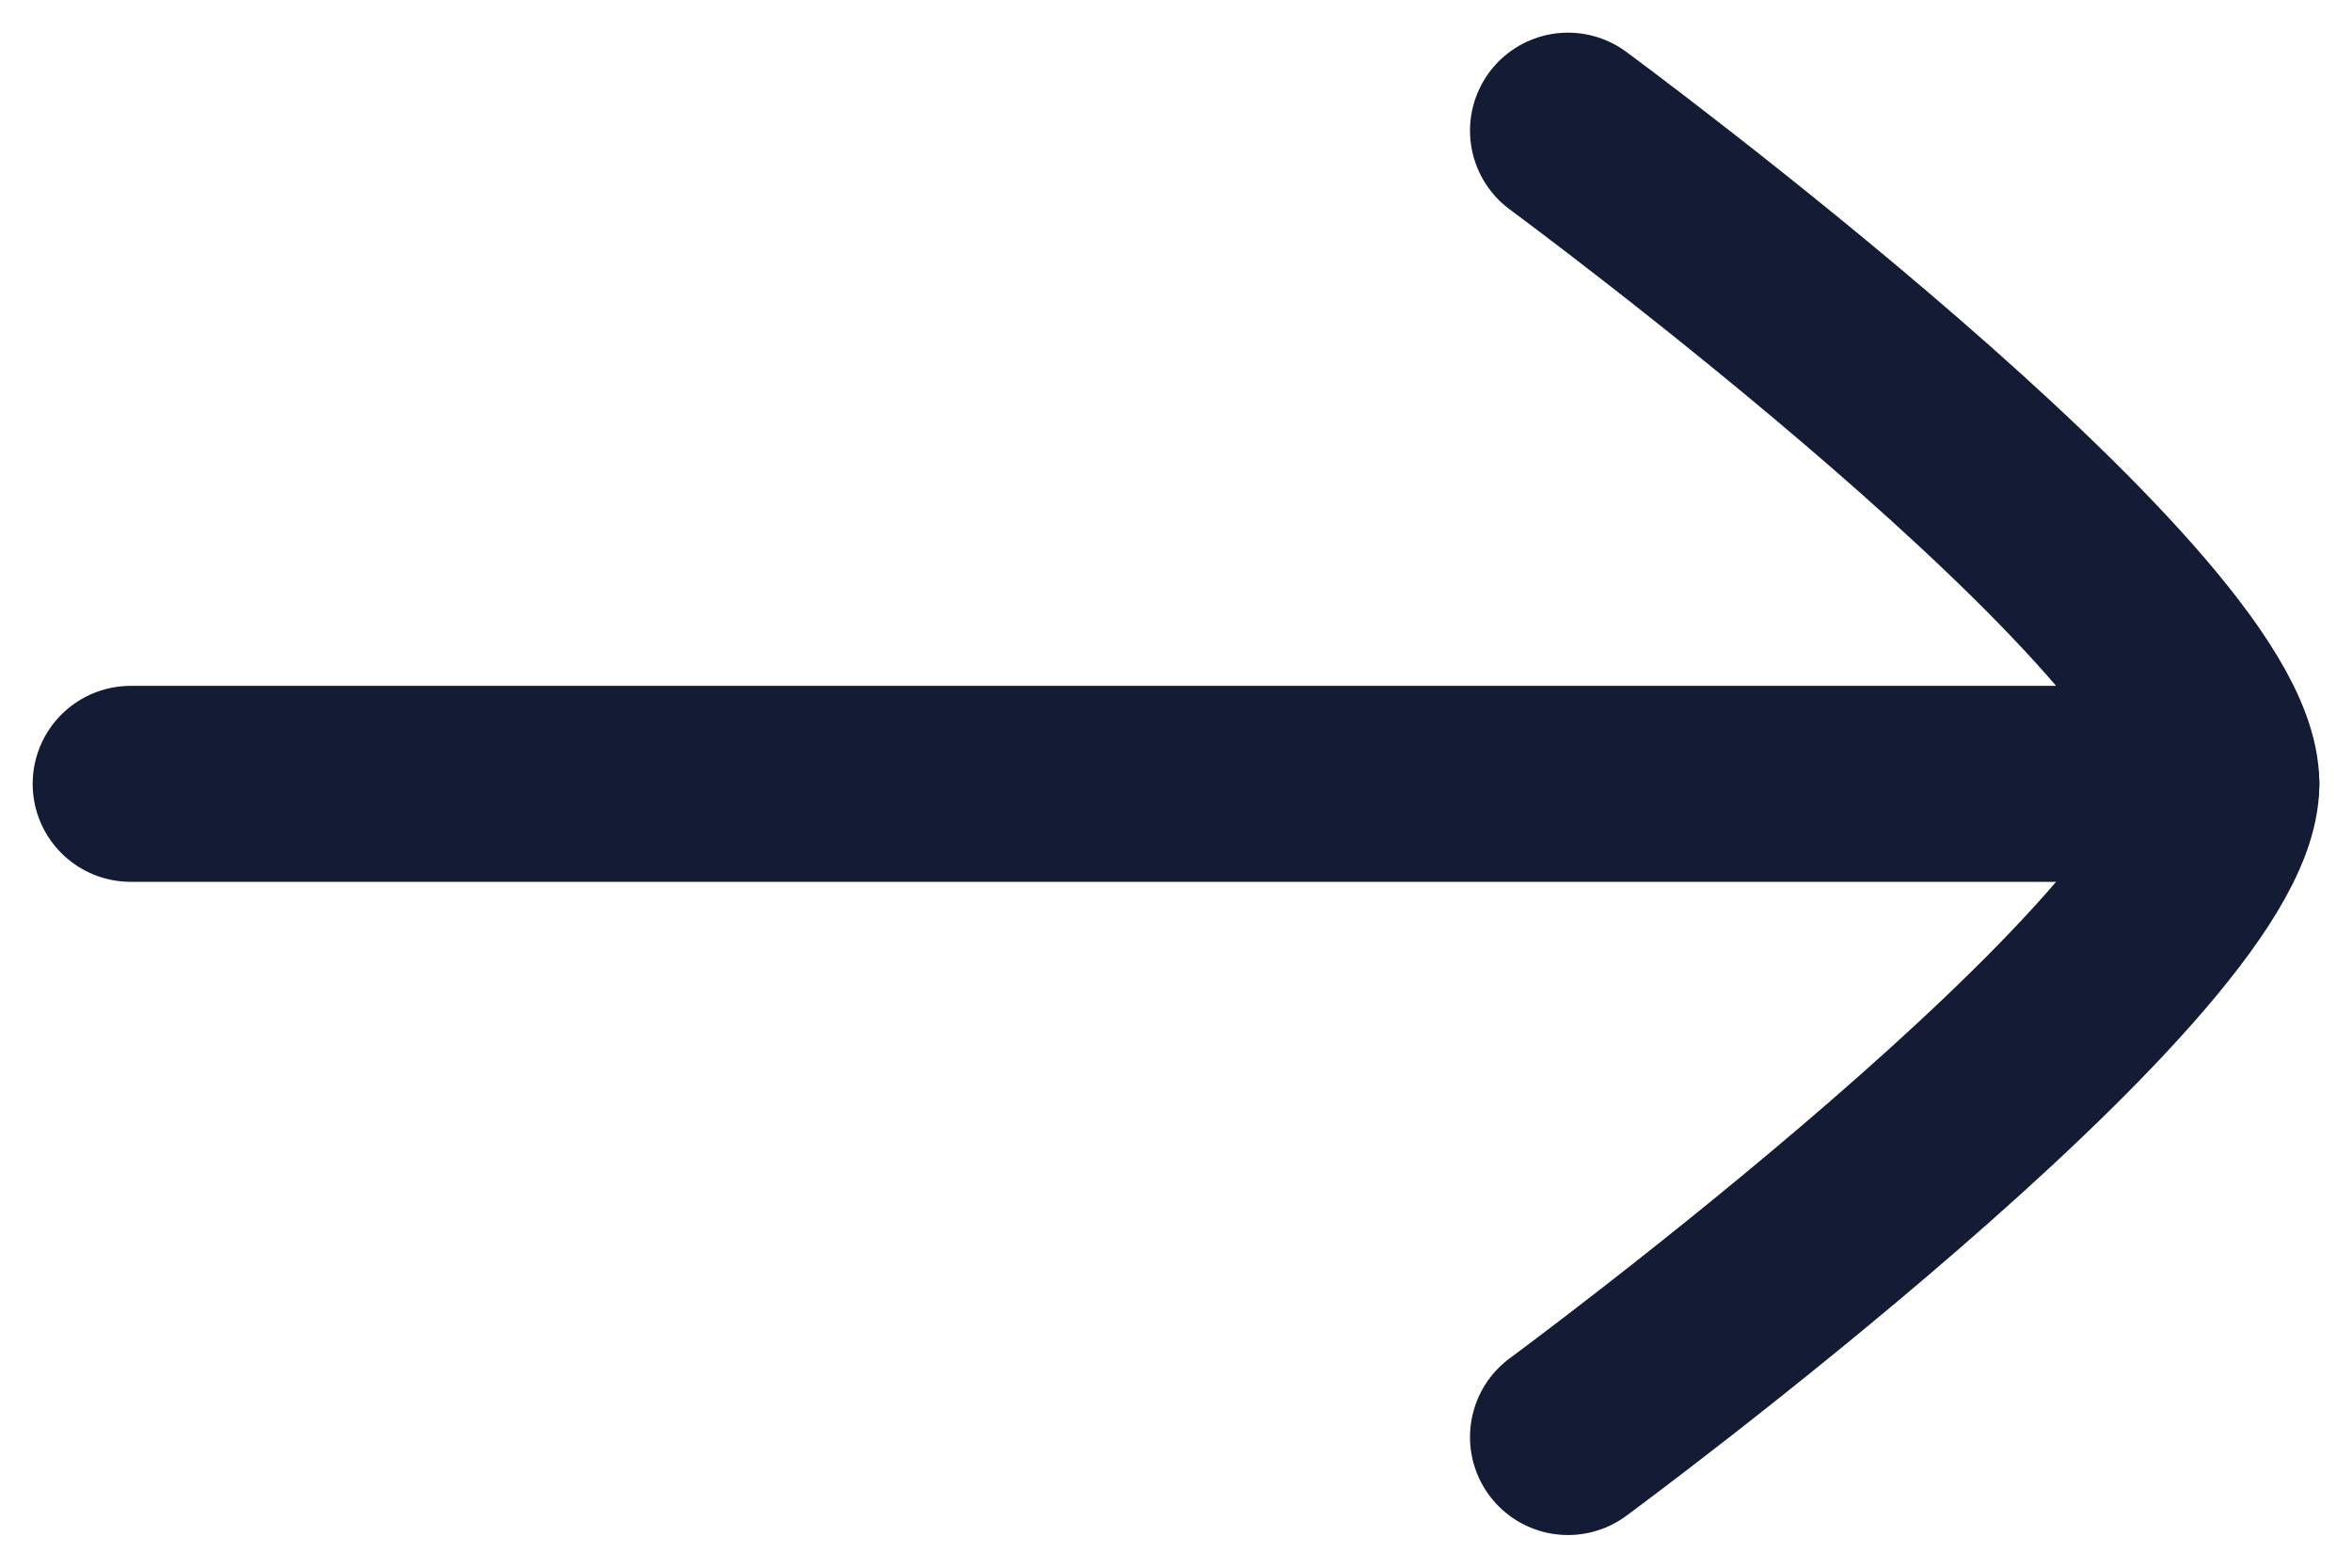 <svg width="36" height="24" viewBox="0 0 36 24" fill="none" xmlns="http://www.w3.org/2000/svg">
	<path d="M34 12L2 12" stroke="#141B34" stroke-width="3" stroke-linecap="round" stroke-linejoin="round" />
	<path d="M24 2C24 2 34 9.365 34 12C34 14.635 24 22 24 22" stroke="#141B34" stroke-width="3" stroke-linecap="round" stroke-linejoin="round" />
</svg>

